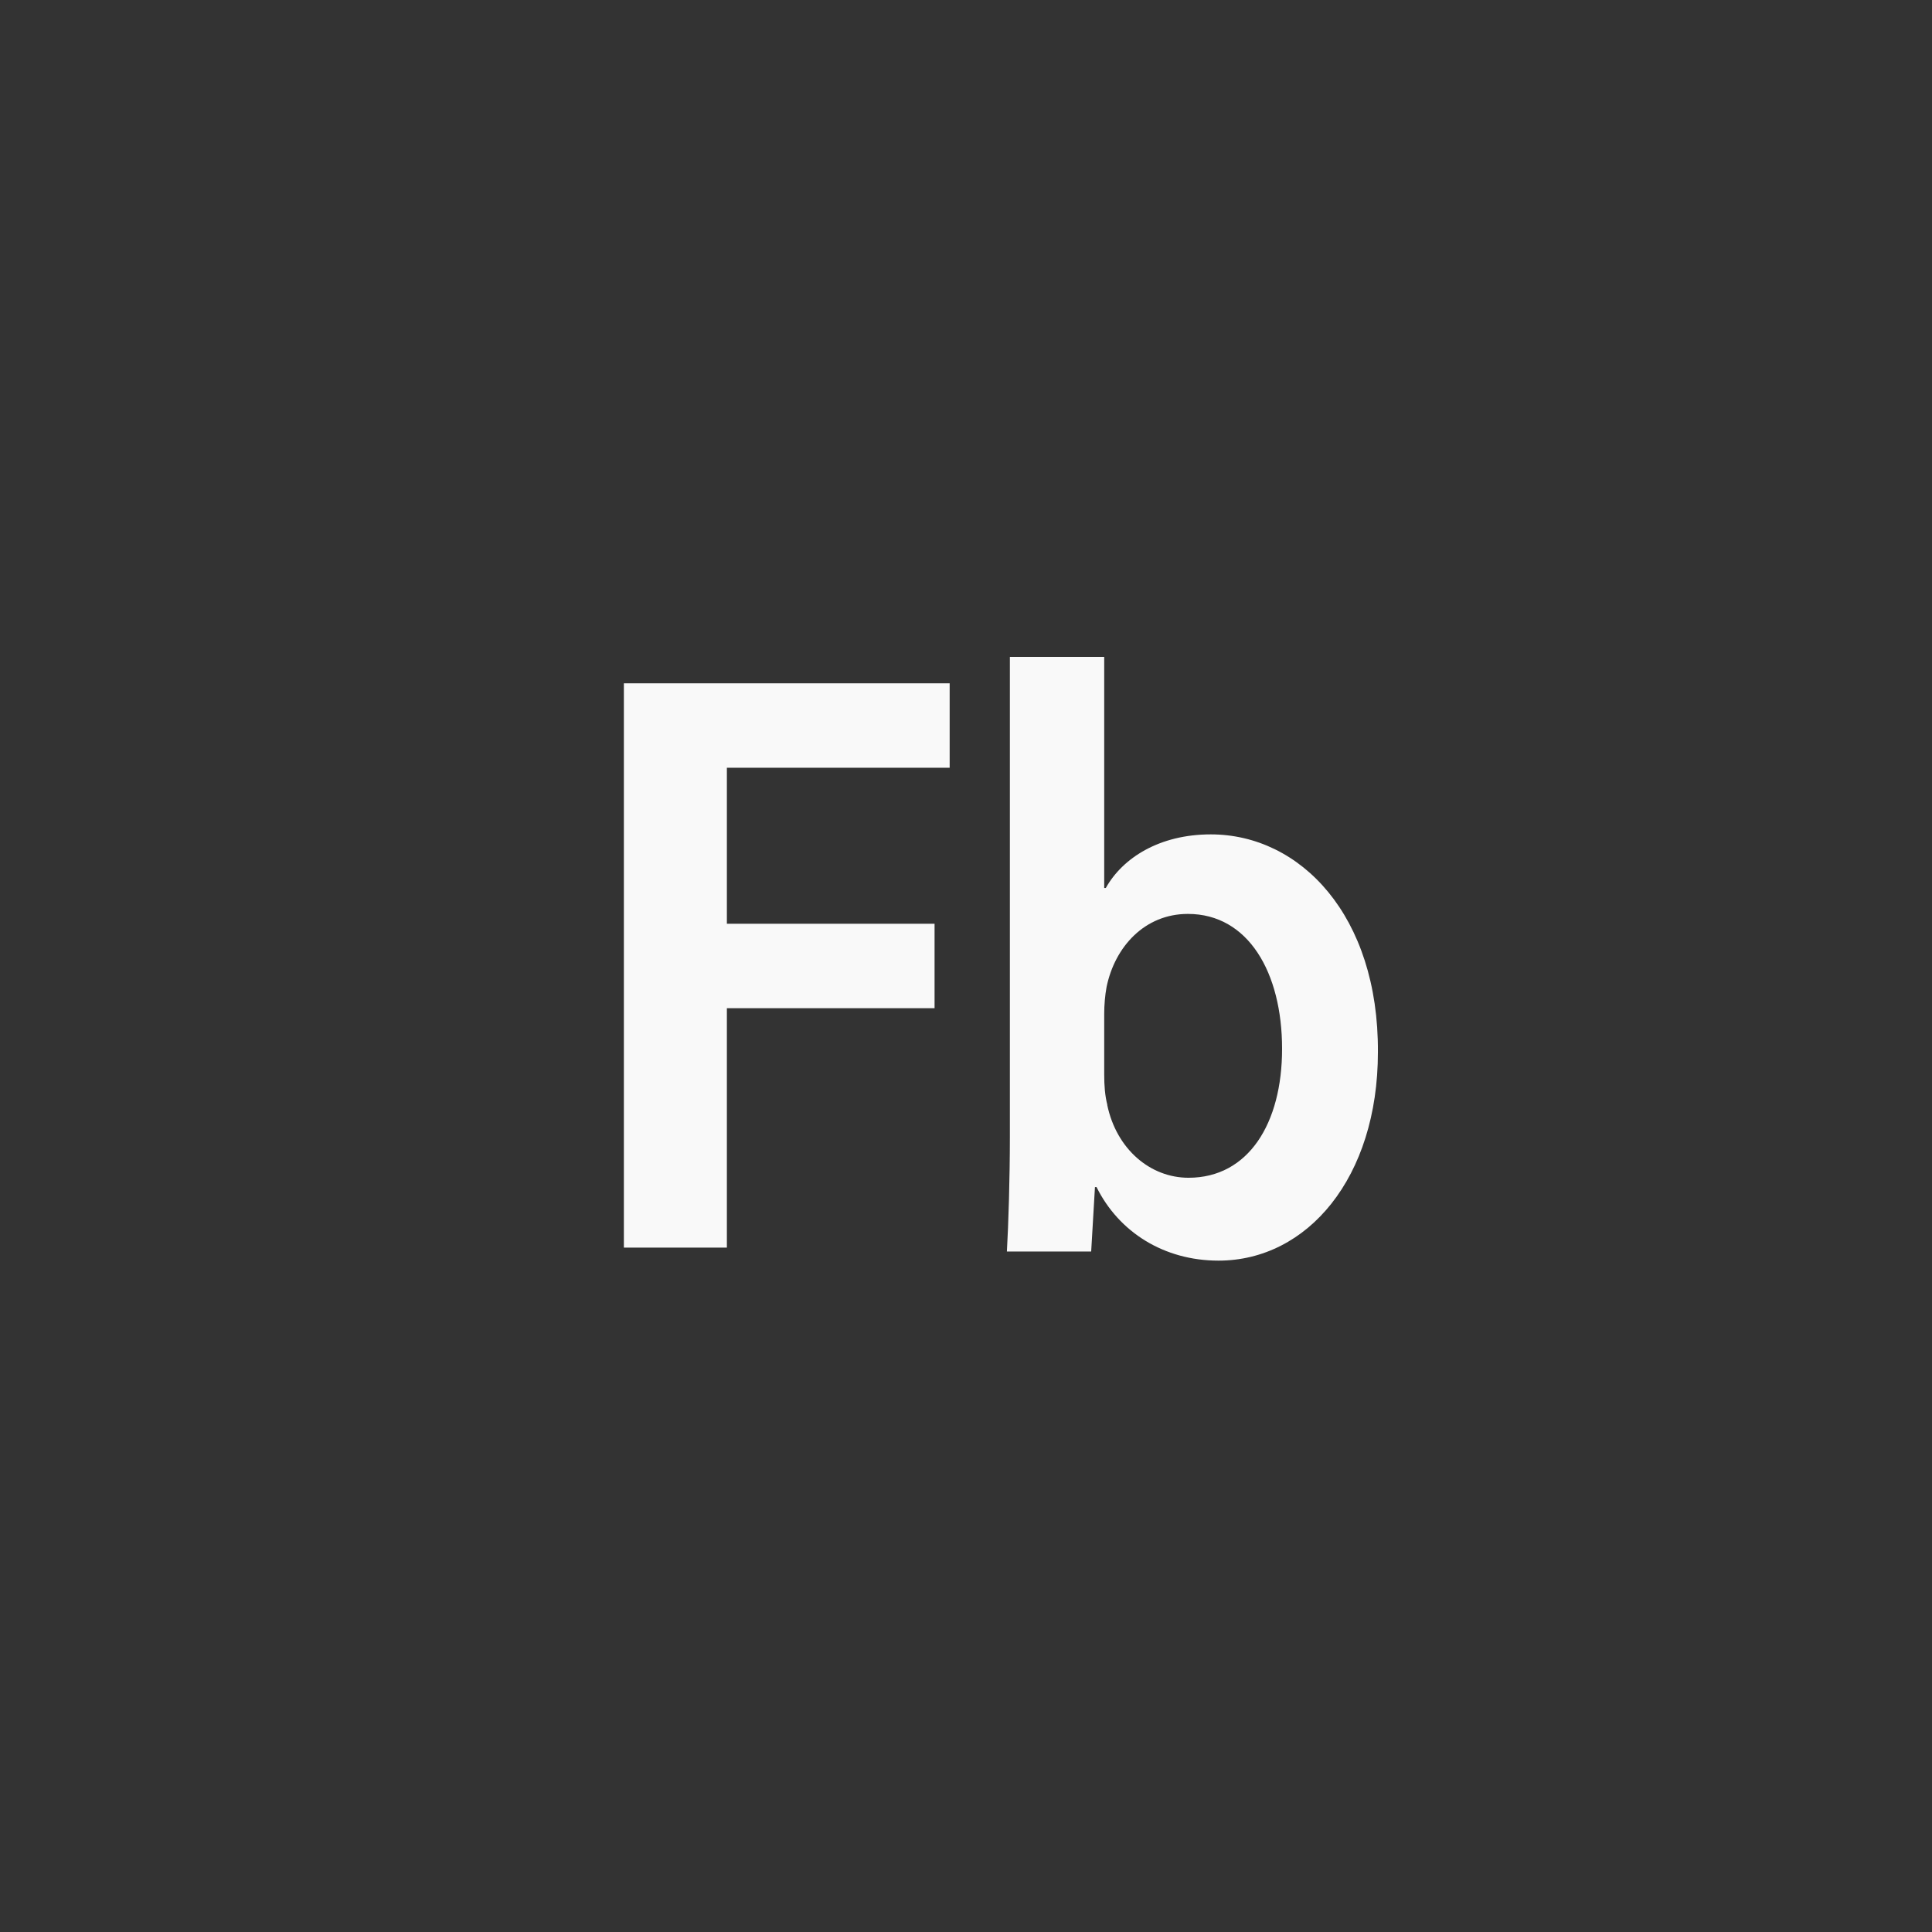 <!-- color: #935235 --><svg xmlns="http://www.w3.org/2000/svg" viewBox="0 0 48 48"><rect x="0" y="0" width="48" height="48" fill="#333333" stroke="none"/><defs><clipPath id="clip1"><path d="m 15.5 16.977 l 8.094 0 l 0 2.102 l -8.094 0 m 0 0 l 2.559 0 l 0 3.871 l -2.559 0 m 0 0 l 7.719 0 l 0 2.102 l -7.719 0 m 0 0 l 2.559 0 l 0 5.949 l -2.559 0 m 0 -5.949"/></clipPath><clipPath id="clip2"><path d="m 25 16 l 10 0 l 0 16 l -10 0 m 0 -16"/></clipPath><clipPath id="clip3"><path d="m 25.09 16.32 l 0 11.922 c 0 1.043 -0.035 2.164 -0.074 2.852 l 2.094 0 l 0.094 -1.602 l 0.039 0 c 0.555 1.121 1.676 1.828 3.03 1.828 c 2.207 0 3.961 -2.059 3.961 -5.18 c 0.02 -3.391 -1.926 -5.41 -4.152 -5.41 c -1.277 0 -2.191 0.586 -2.609 1.332 l -0.039 0 l 0 -5.742 m 0.078 11.133 c -0.059 -0.23 -0.078 -0.48 -0.078 -0.75 l 0 -1.52 c 0 -0.207 0.02 -0.457 0.059 -0.664 c 0.207 -1 0.949 -1.813 2.02 -1.813 c 1.5 0 2.34 1.457 2.34 3.352 c 0 1.852 -0.836 3.203 -2.324 3.203 c -0.949 0 -1.789 -0.707 -2.02 -1.809"/></clipPath></defs><g><g clip-path="url(#clip1)"><path d="m 15.5 16.977 l 0 14.02 l 2.559 0 l 0 -5.949 l 5.16 0 l 0 -2.102 l -5.16 0 l 0 -3.871 l 5.535 0 l 0 -2.102 m -8.094 0" fill="#f9f9f9" stroke="none" fill-rule="nonzero" fill-opacity="1"/></g><g clip-path="url(#clip2)"><g clip-path="url(#clip3)"><path d="m 25.09 16.32 l 0 11.922 c 0 1.043 -0.035 2.164 -0.074 2.852 l 2.094 0 l 0.094 -1.602 l 0.039 0 c 0.555 1.121 1.676 1.828 3.03 1.828 c 2.207 0 3.961 -2.059 3.961 -5.18 c 0.02 -3.391 -1.926 -5.41 -4.152 -5.41 c -1.277 0 -2.191 0.586 -2.609 1.332 l -0.039 0 l 0 -5.742 m 0.078 11.133 c -0.059 -0.23 -0.078 -0.48 -0.078 -0.75 l 0 -1.52 c 0 -0.207 0.02 -0.457 0.059 -0.664 c 0.207 -1 0.949 -1.813 2.02 -1.813 c 1.5 0 2.34 1.457 2.34 3.352 c 0 1.852 -0.836 3.203 -2.324 3.203 c -0.949 0 -1.789 -0.707 -2.02 -1.809" fill="#f9f9f9" stroke="none" fill-rule="nonzero" fill-opacity="1"/></g></g></g></svg>